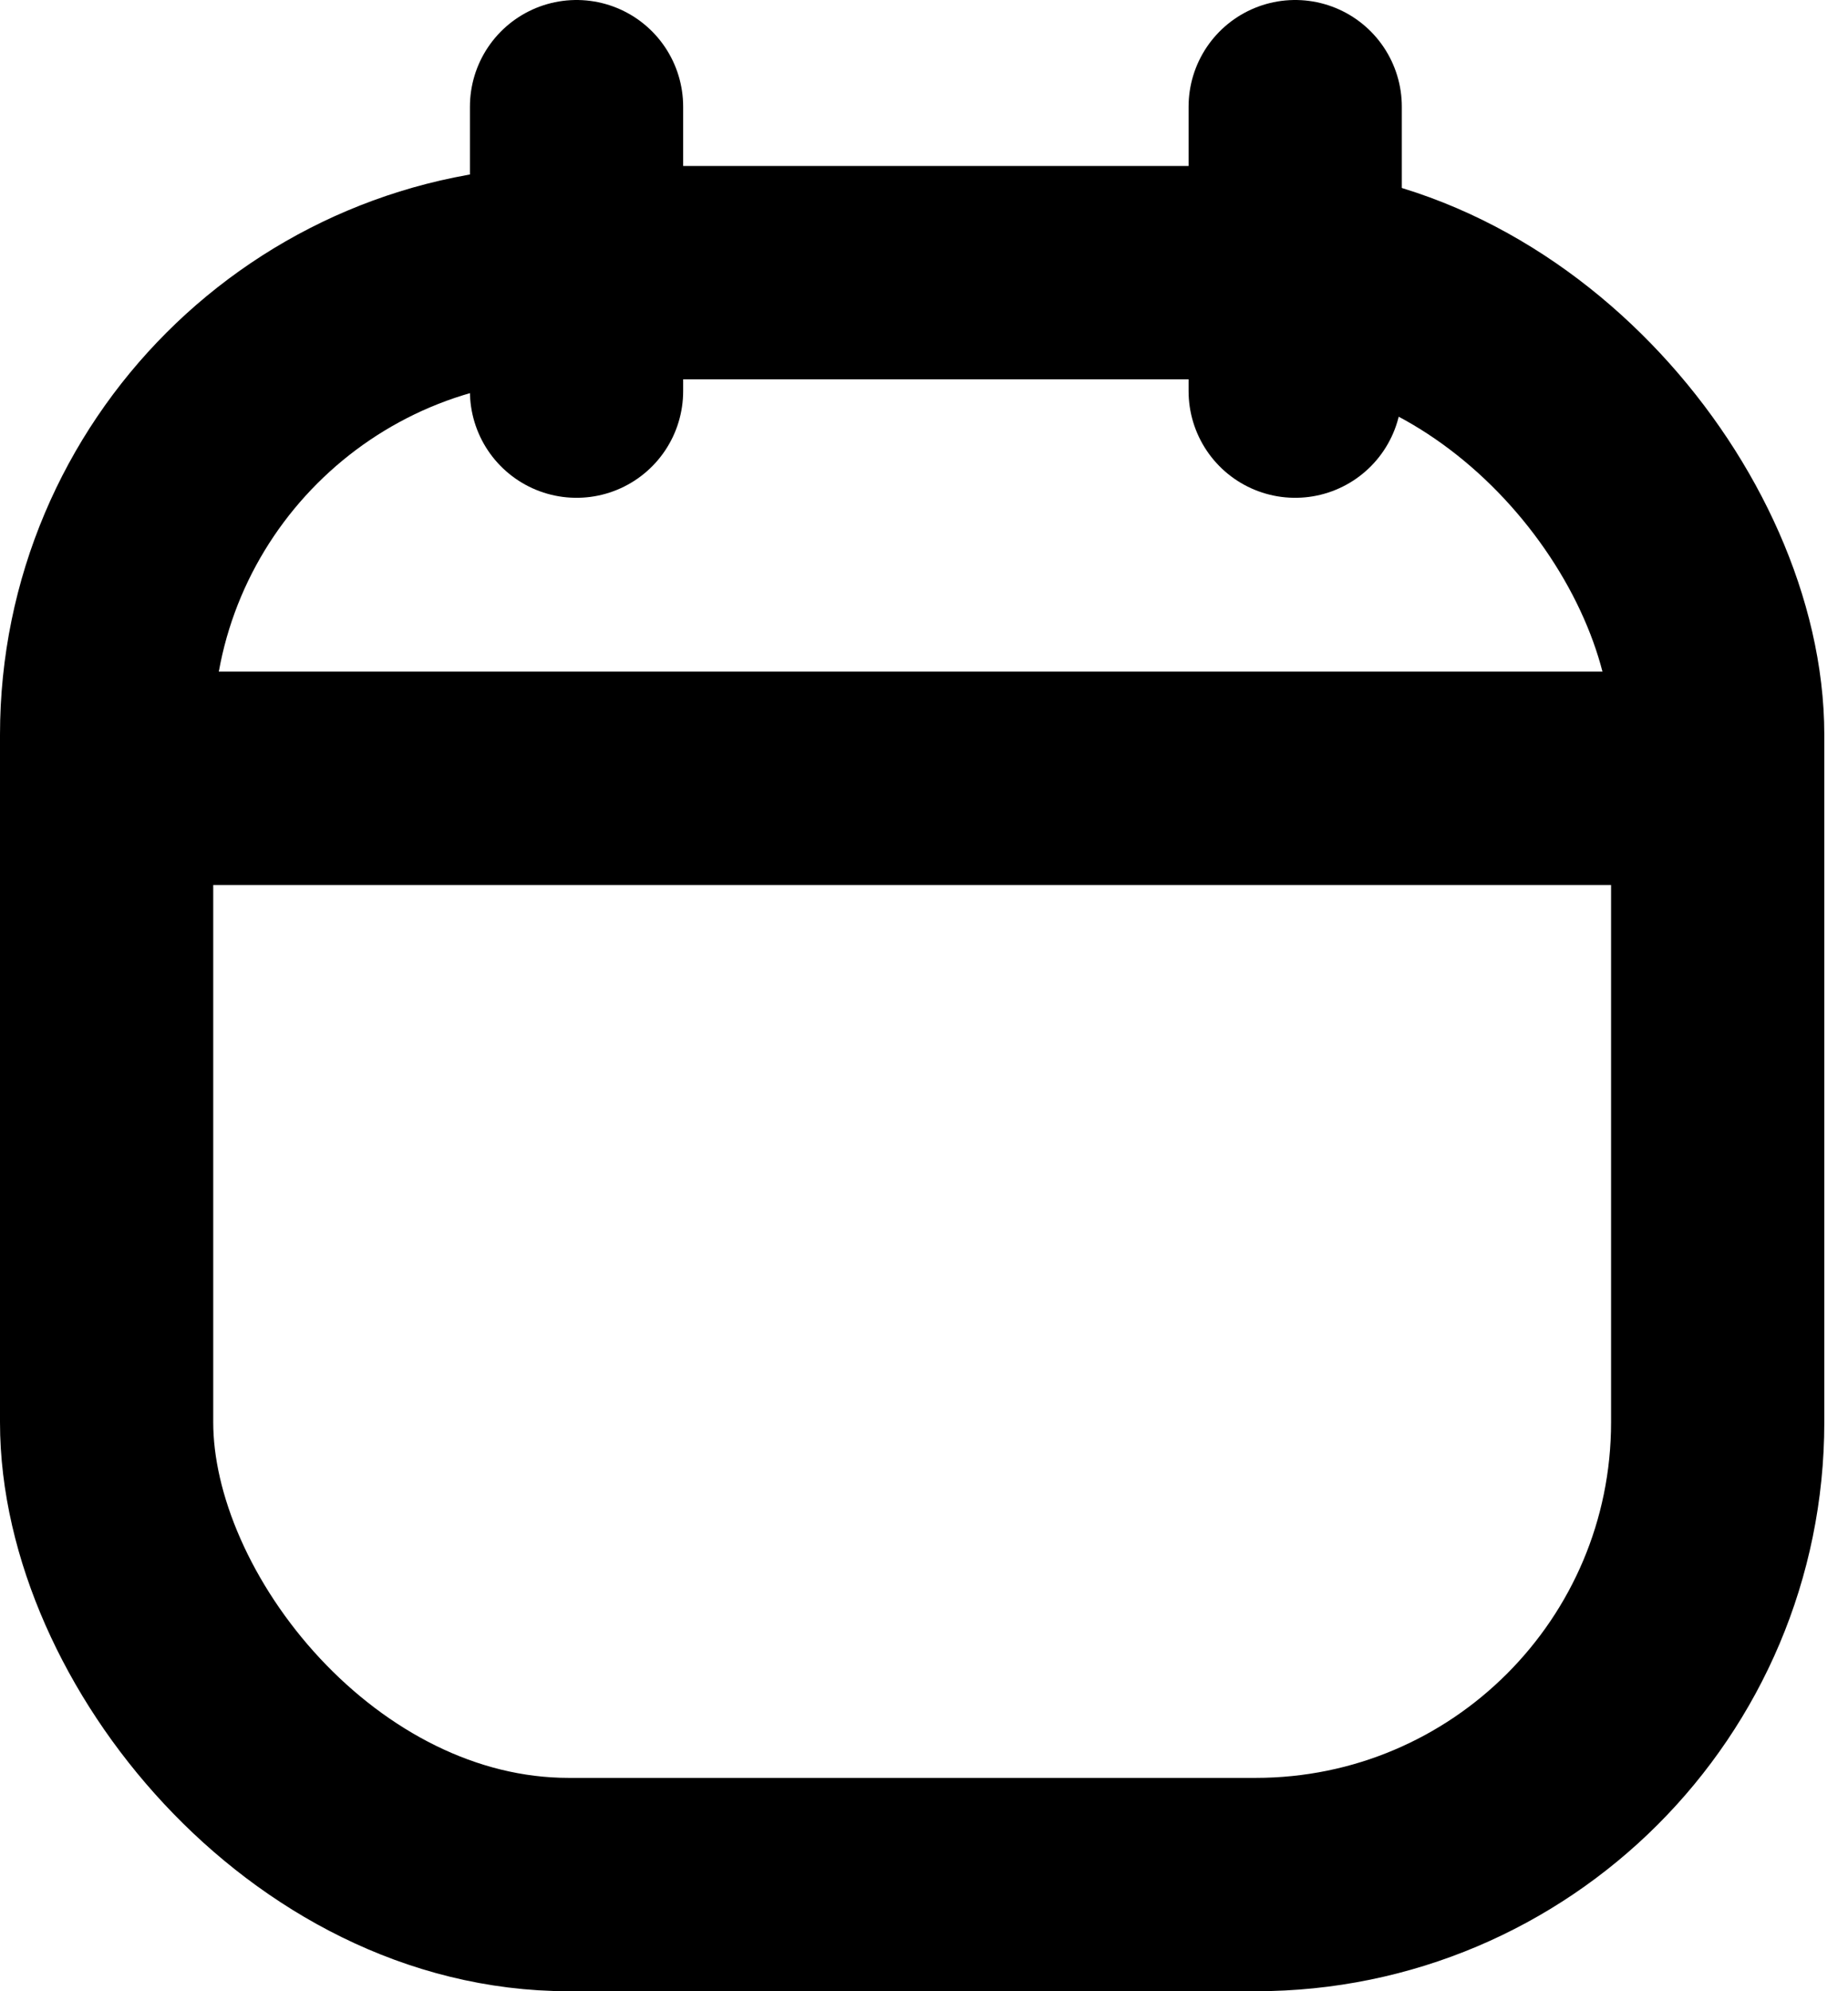 <svg width="52" height="56" viewBox="0 0 52 56" fill="none" xmlns="http://www.w3.org/2000/svg">
<g id="Group 3">
<rect id="Rectangle 7" x="3" y="7.667" width="45.333" height="45.333" rx="13" stroke="black" stroke-width="6"/>
<line id="Line 1" x1="3.111" y1="21.889" x2="48.222" y2="21.889" stroke="black" stroke-width="6"/>
<g id="Group 2">
<line id="Line 2" x1="16.223" y1="3" x2="16.223" y2="11" stroke="black" stroke-width="6" stroke-linecap="round"/>
<line id="Line 3" x1="36.445" y1="3" x2="36.445" y2="11" stroke="black" stroke-width="6" stroke-linecap="round"/>
</g>
</g>
</svg>
